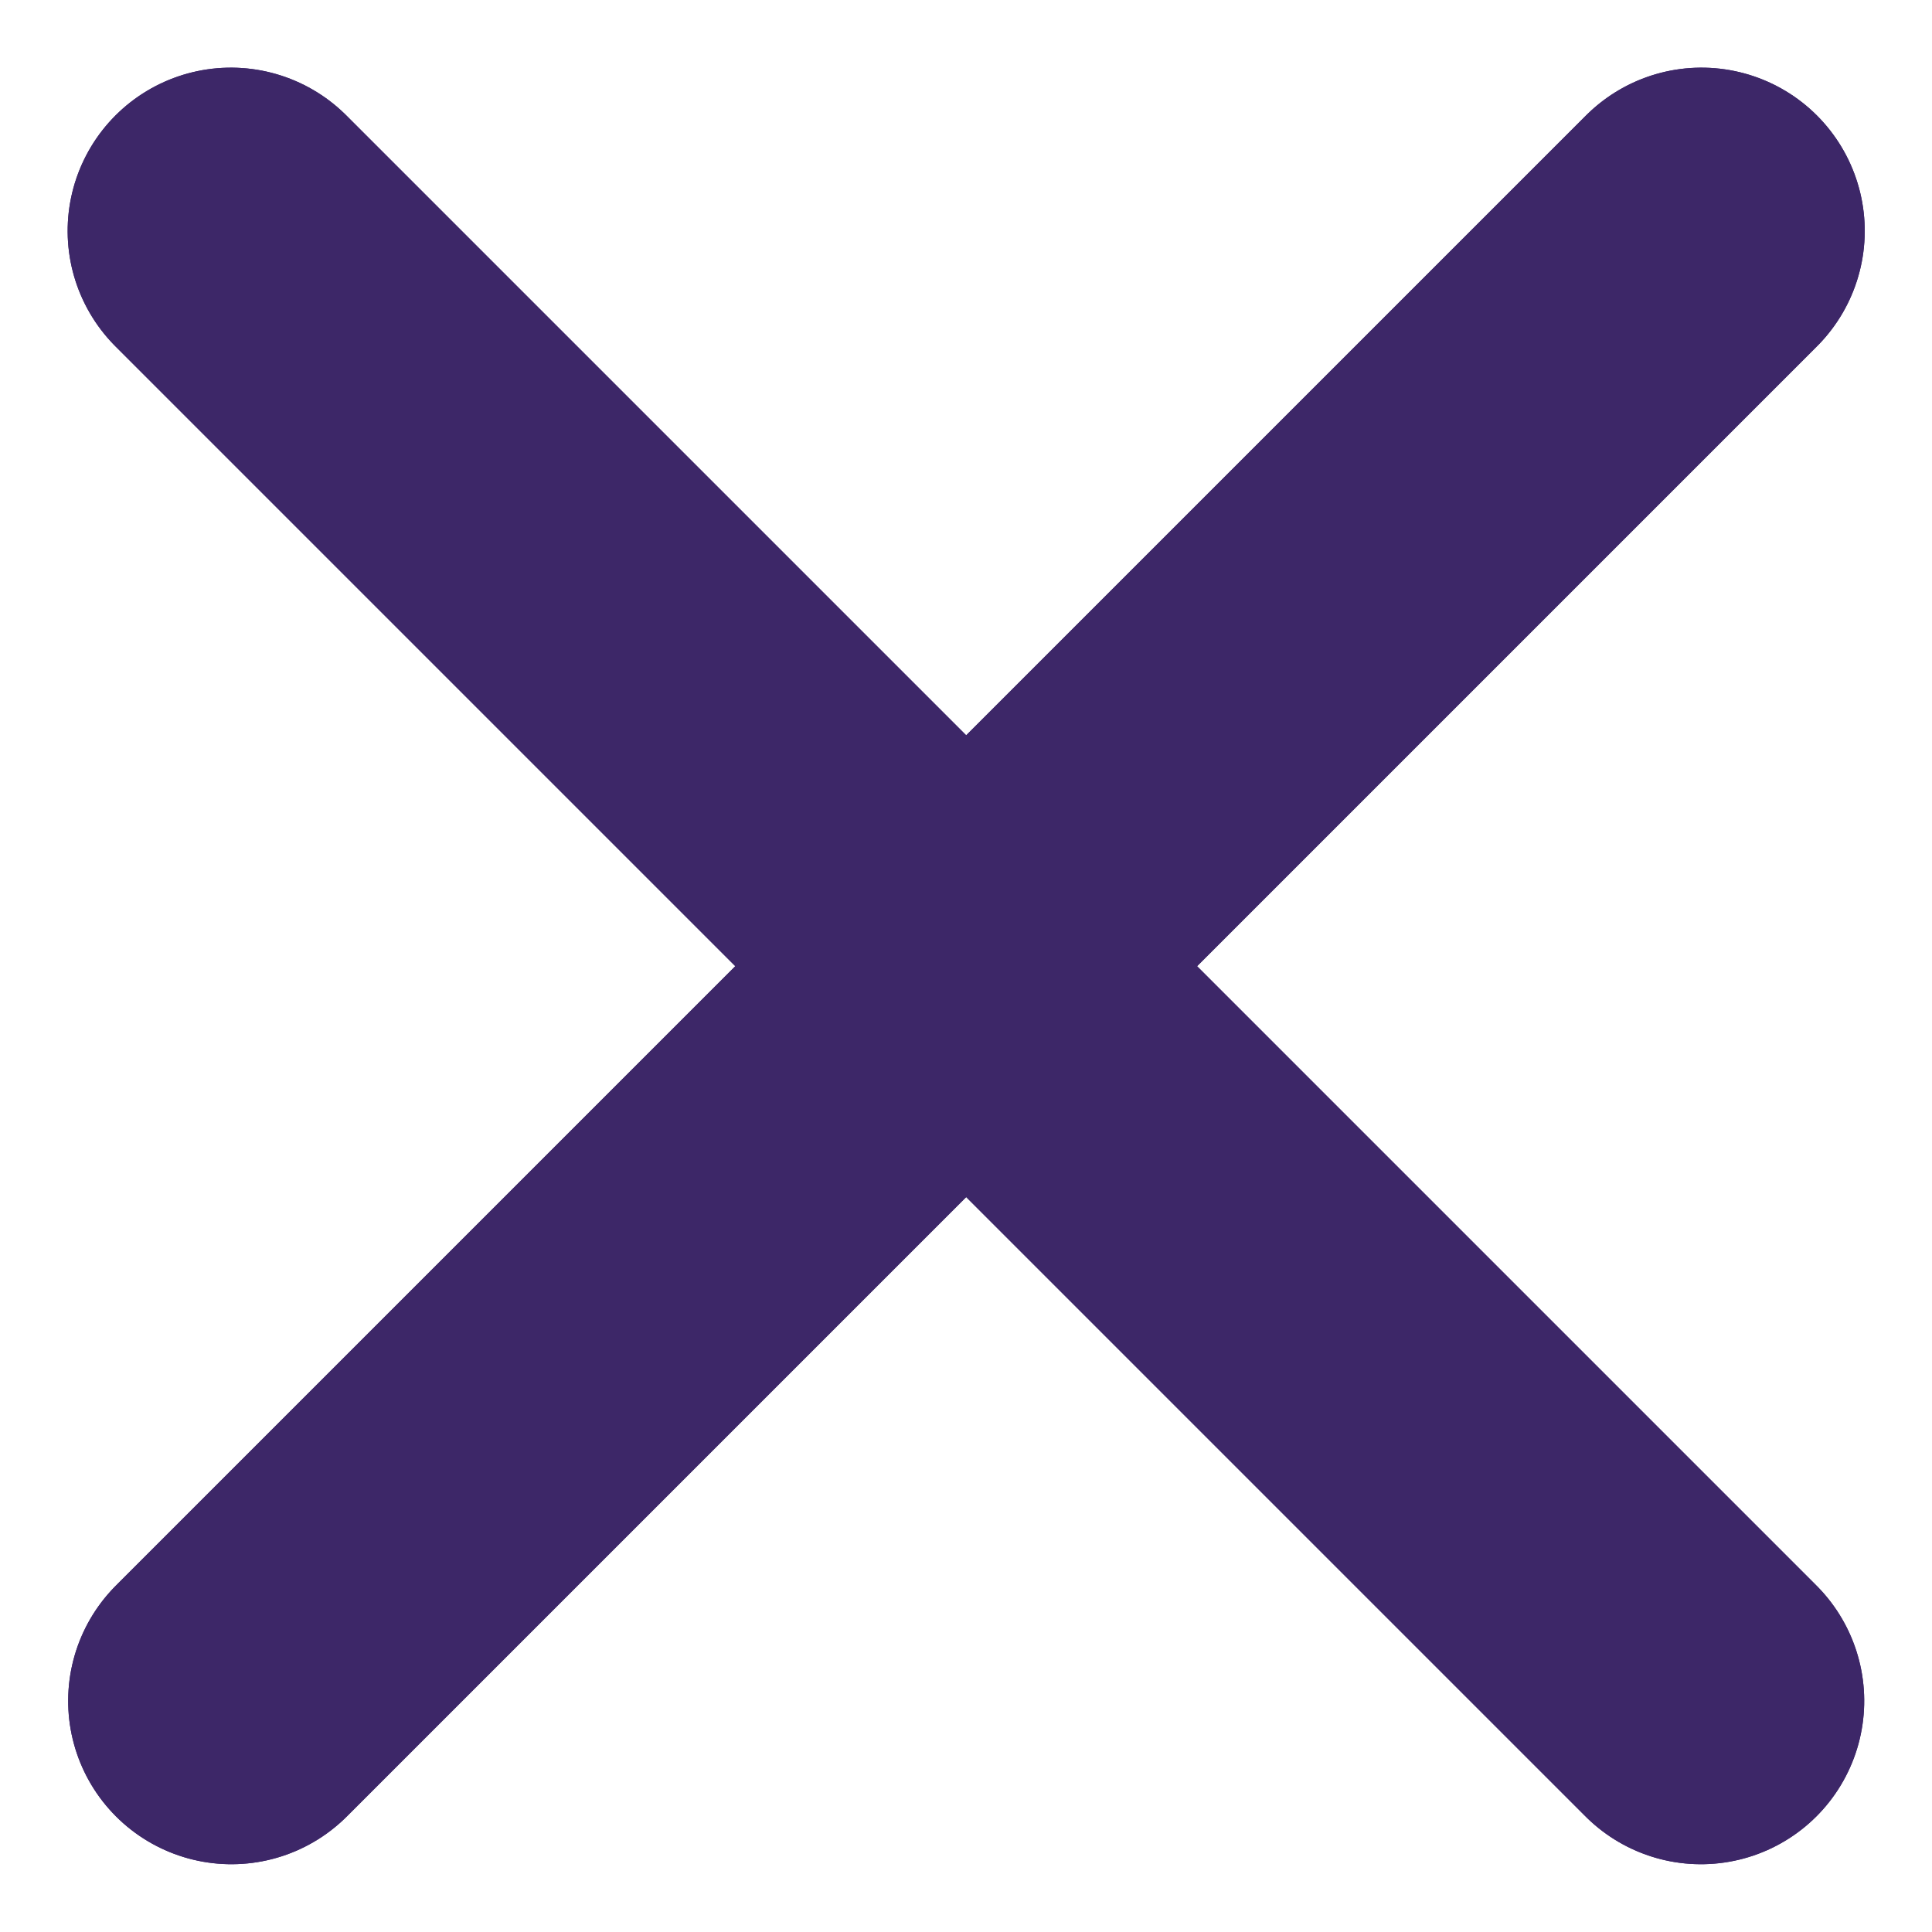 <?xml version="1.0" encoding="utf-8"?>
<!-- Generator: Adobe Illustrator 23.0.0, SVG Export Plug-In . SVG Version: 6.00 Build 0)  -->
<svg version="1.1" id="Layer_1" xmlns="http://www.w3.org/2000/svg" xmlns:xlink="http://www.w3.org/1999/xlink" x="0px" y="0px"
	 viewBox="0 0 35.5 35.5" style="enable-background:new 0 0 35.5 35.5;" xml:space="preserve">
<style type="text/css">
	.st0{fill:none;stroke:#3D2768;stroke-width:6;stroke-linecap:round;}
</style>
<g id="Group_530" transform="translate(-829.143 -475.12)">
	<g id="Group_440" transform="translate(833.386 479.363)">
		<g id="Group_372" transform="translate(0 0) rotate(45)">
			<path id="Path_490" class="st0" d="M38.2,0H0"/>
		</g>
		<g id="Group_468" transform="translate(0 0) rotate(45)">
			<path id="Path_490-2" class="st0" d="M38.2,0H0"/>
		</g>
	</g>
	<g id="Group_469" transform="translate(860.407 479.363) rotate(90)">
		<g id="Group_372-2" transform="translate(0 0) rotate(45)">
			<path id="Path_490-3" class="st0" d="M38.2,0H0"/>
		</g>
		<g id="Group_468-2" transform="translate(0 0) rotate(45)">
			<path id="Path_490-4" class="st0" d="M38.2,0L0,0"/>
		</g>
	</g>
</g>
</svg>
